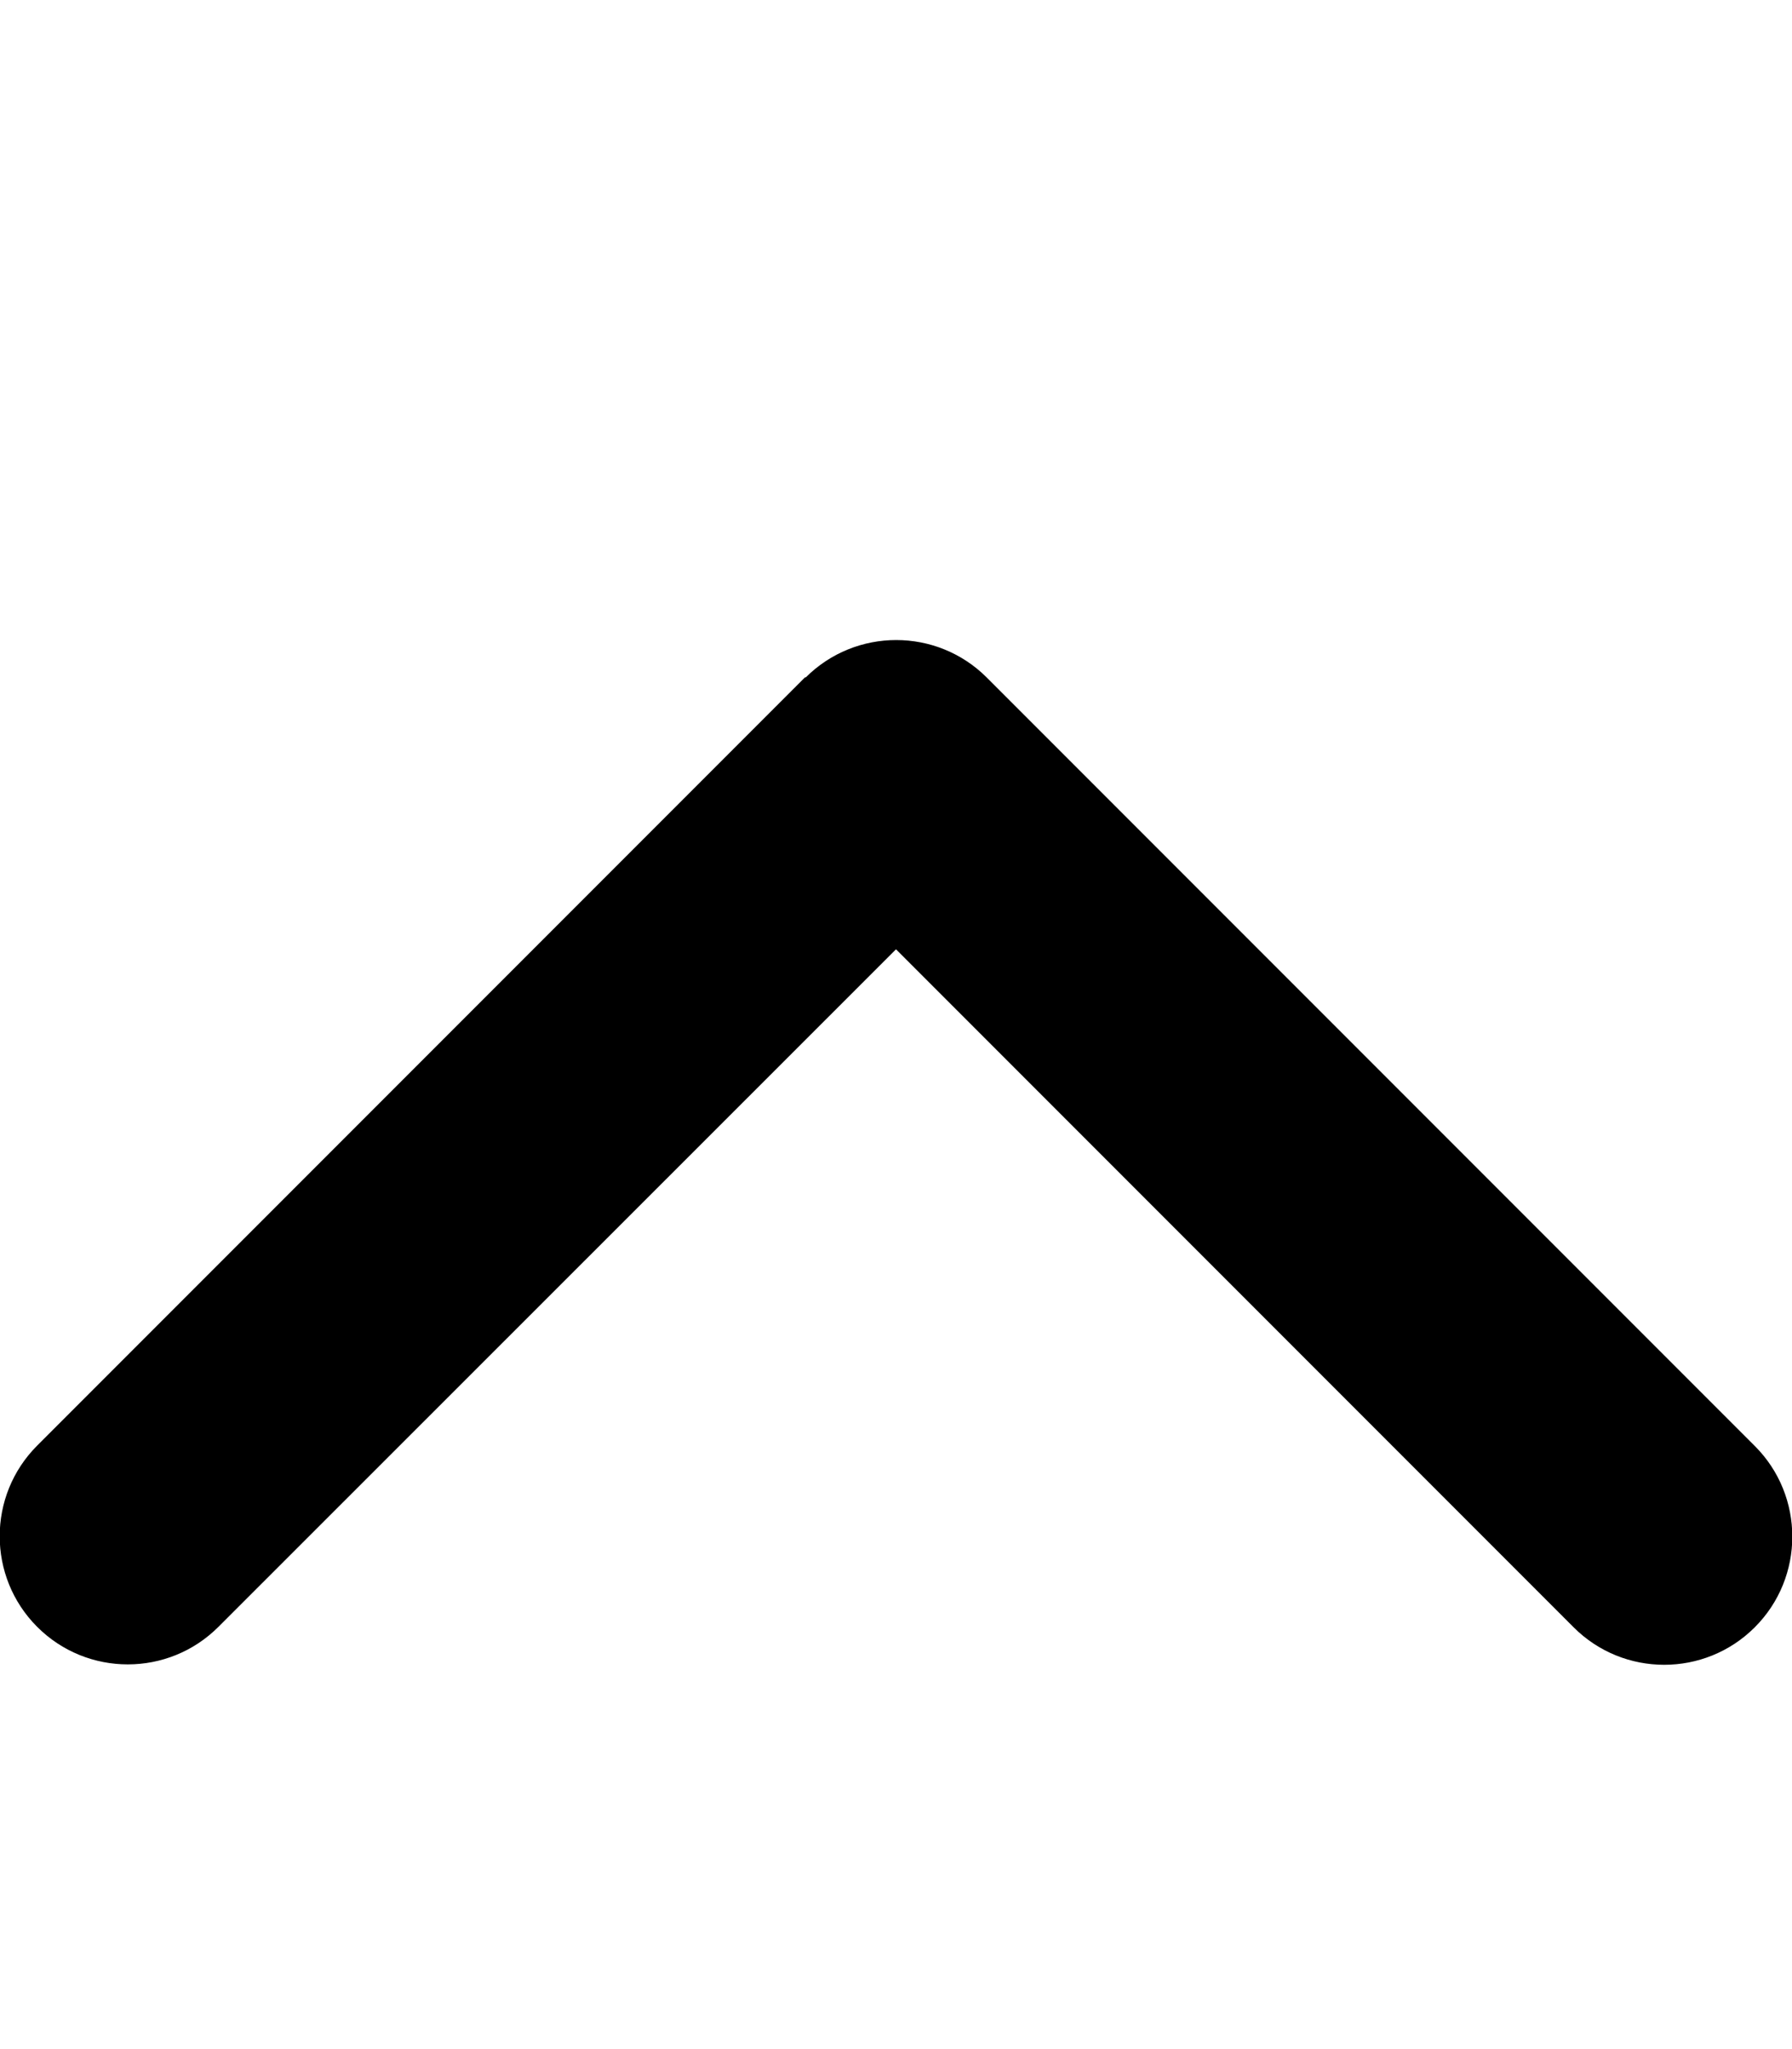 <?xml version="1.0" encoding="utf-8"?>
<!-- Generator: Adobe Illustrator 27.3.1, SVG Export Plug-In . SVG Version: 6.00 Build 0)  -->
<svg version="1.1" id="Capa_1" xmlns="http://www.w3.org/2000/svg" xmlns:xlink="http://www.w3.org/1999/xlink" x="0px" y="0px"
	 viewBox="0 0 448 512" style="enable-background:new 0 0 448 512;" xml:space="preserve">
<path d="M201.3,169.2l-192,192c-12.5,12.5-12.5,32.8,0,45.3s32.8,12.5,45.3,0L224,237.2l169.4,169.4c12.5,12.5,32.8,12.5,45.3,0
	s12.5-32.8,0-45.3l-192-192c-12.5-12.5-32.8-12.5-45.3,0L201.3,169.2z"/>
</svg>
